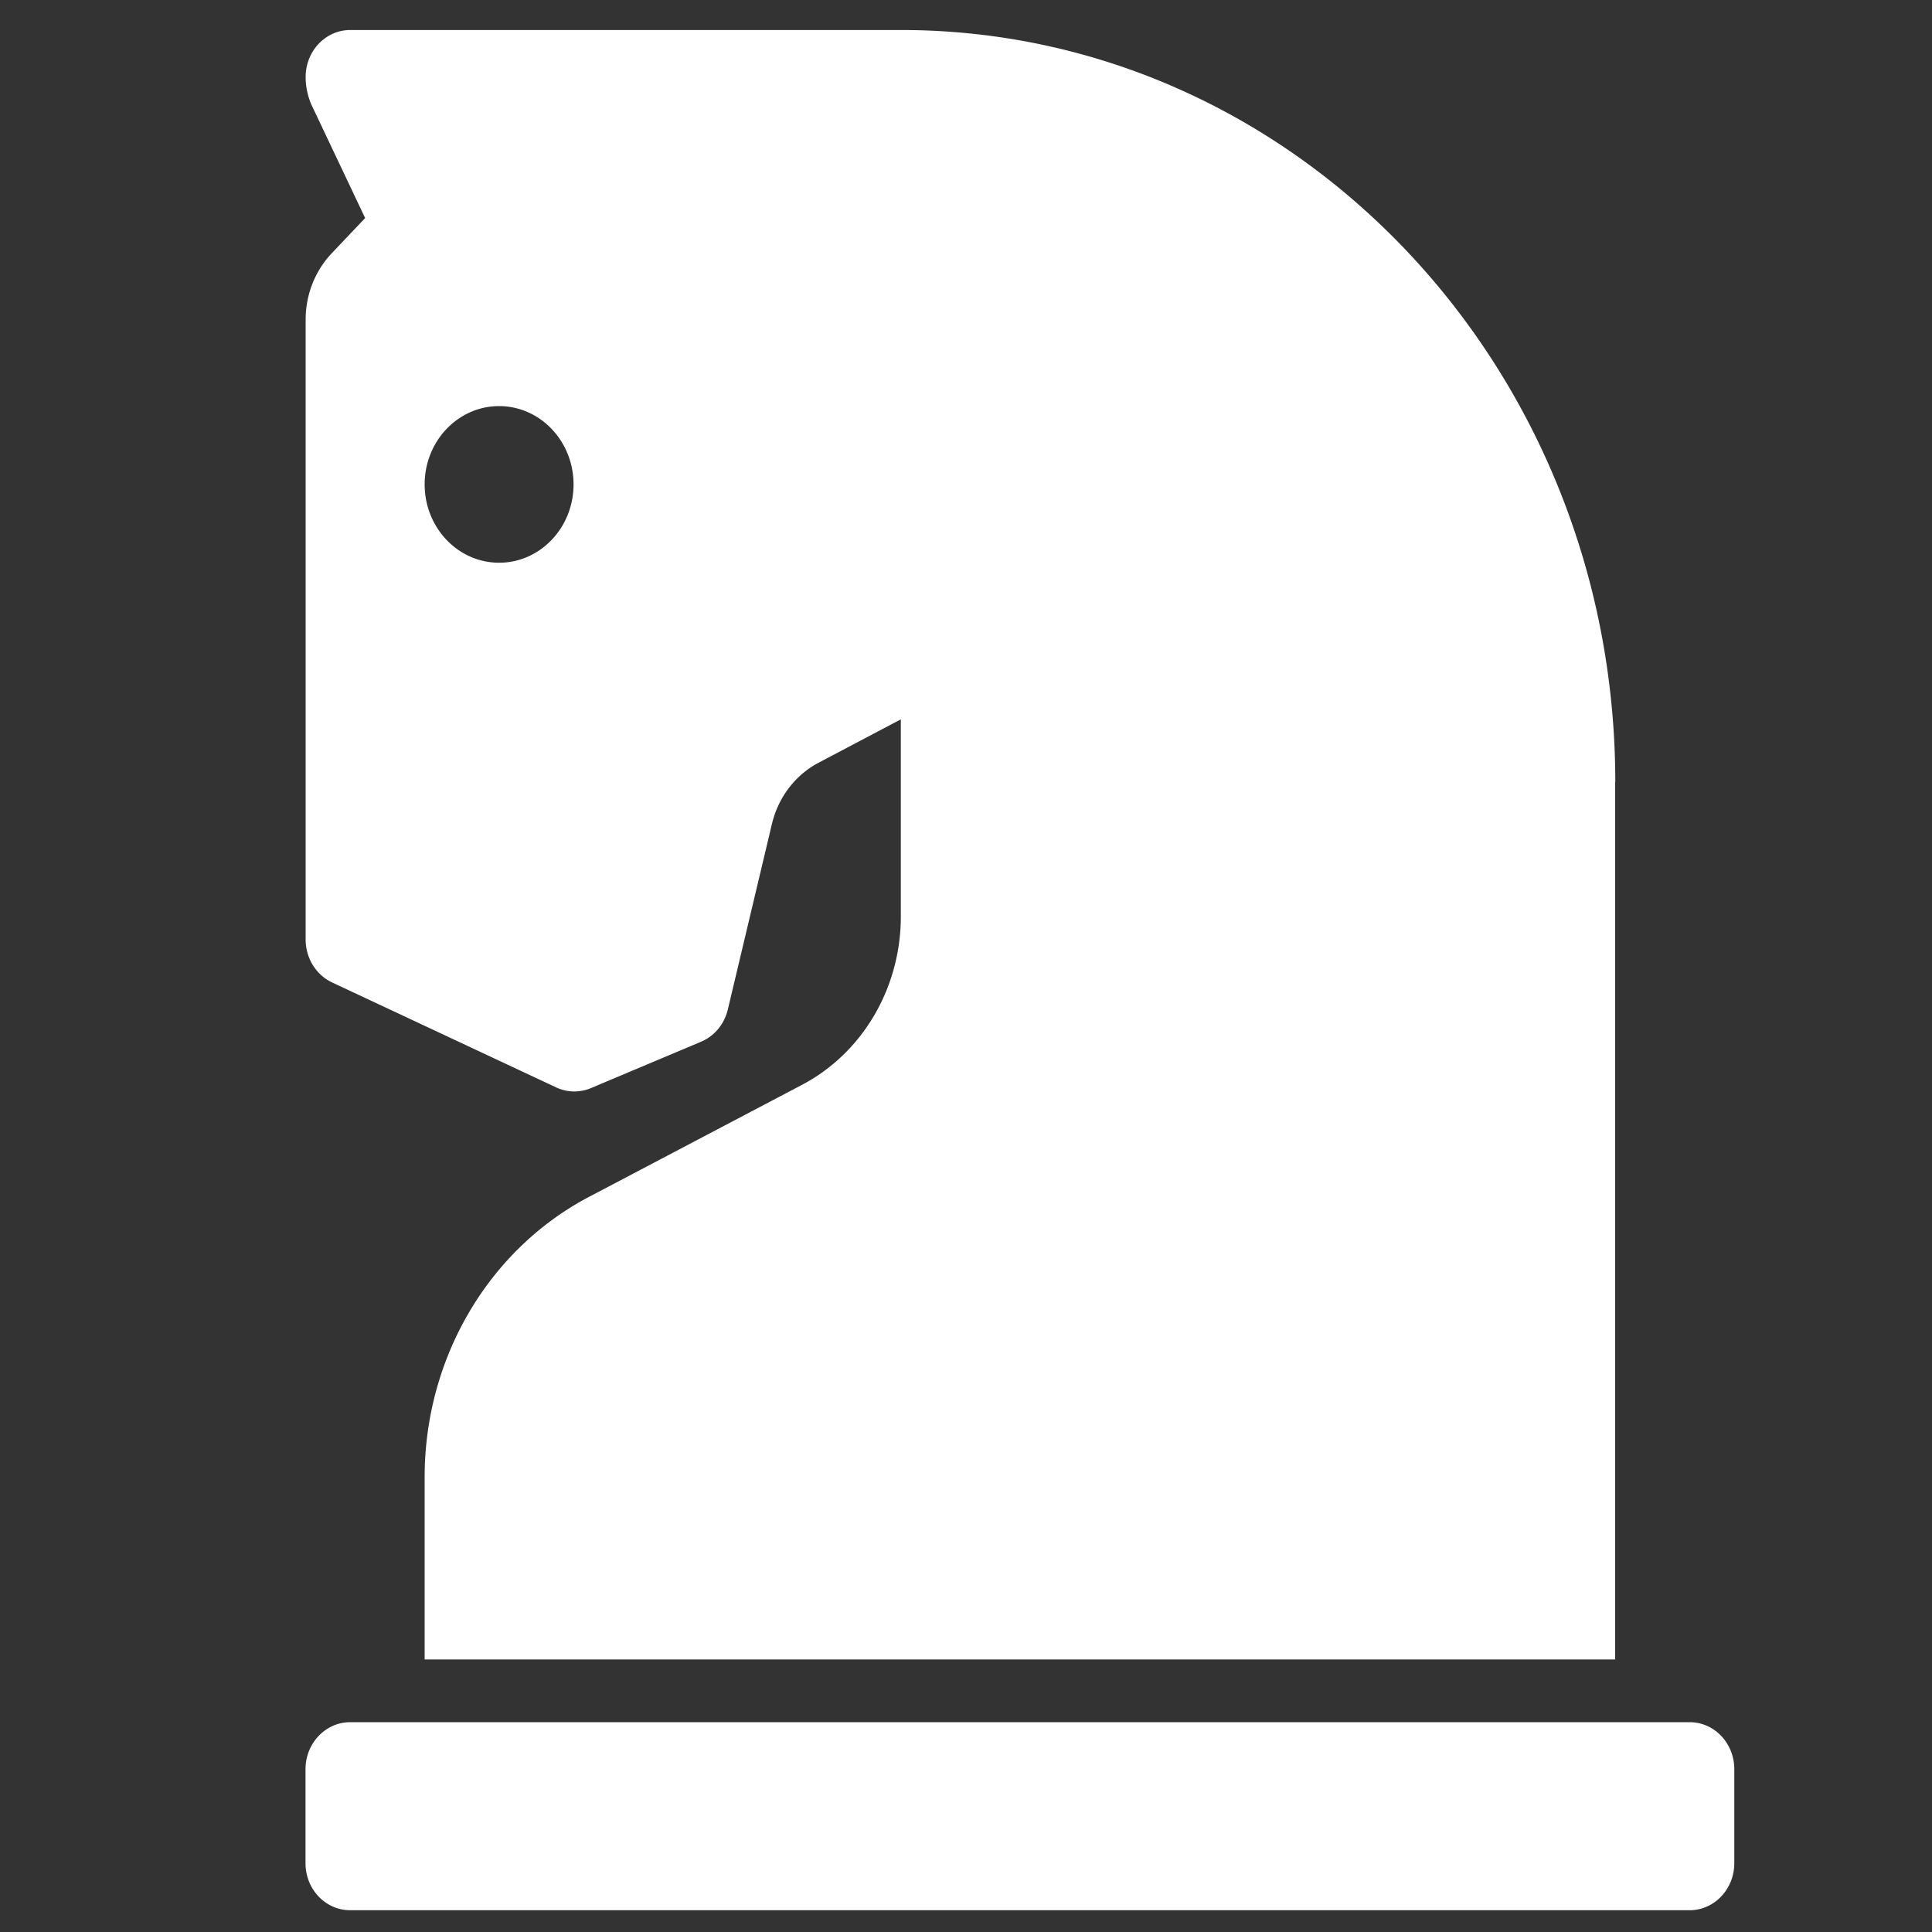 <svg version="1.1" xmlns="http://www.w3.org/2000/svg" xlink="http://www.w3.org/1999/xlink" x="0px" y="0px" width="15px" height="15px" viewBox="0 0 15 15" style="enable-background:new 0 0 15 15;" space="preserve"><rect x="0" y="0" width="15" height="15" fill="#333333" stroke="none"/><path d="M12.54,6.072V12.884H3.297V11.468c0,-0.922,0.494,-1.764,1.277,-2.176L6.228,8.422A1.386,1.46,0,0,0,6.994,7.116V5.585L6.355,5.922A0.693,0.73,0,0,0,5.993,6.398L5.651,7.837A0.347,0.365,0,0,1,5.443,8.088L4.588,8.448a0.347,0.365,0,0,1,-0.269,-0.005L2.579,7.628A0.347,0.365,0,0,1,2.373,7.295V2.482c0,-0.194,0.073,-0.379,0.203,-0.516L2.835,1.693L2.425,0.828A0.489,0.515,0,0,1,2.373,0.598c0,-0.202,0.155,-0.365,0.347,-0.365h4.275c3.063,0,5.546,2.614,5.546,5.839zm0.578,7.299H2.719c-0.191,0,-0.347,0.163,-0.347,0.365v0.73c0,0.202,0.155,0.365,0.347,0.365H13.118c0.191,0,0.347,-0.163,0.347,-0.365V13.736c0,-0.202,-0.155,-0.365,-0.347,-0.365zM3.875,3.153c-0.319,0,-0.578,0.272,-0.578,0.608c0,0.336,0.259,0.608,0.578,0.608c0.319,0,0.578,-0.272,0.578,-0.608c0,-0.336,-0.259,-0.608,-0.578,-0.608z" fill="#FFFFFF"/></svg>